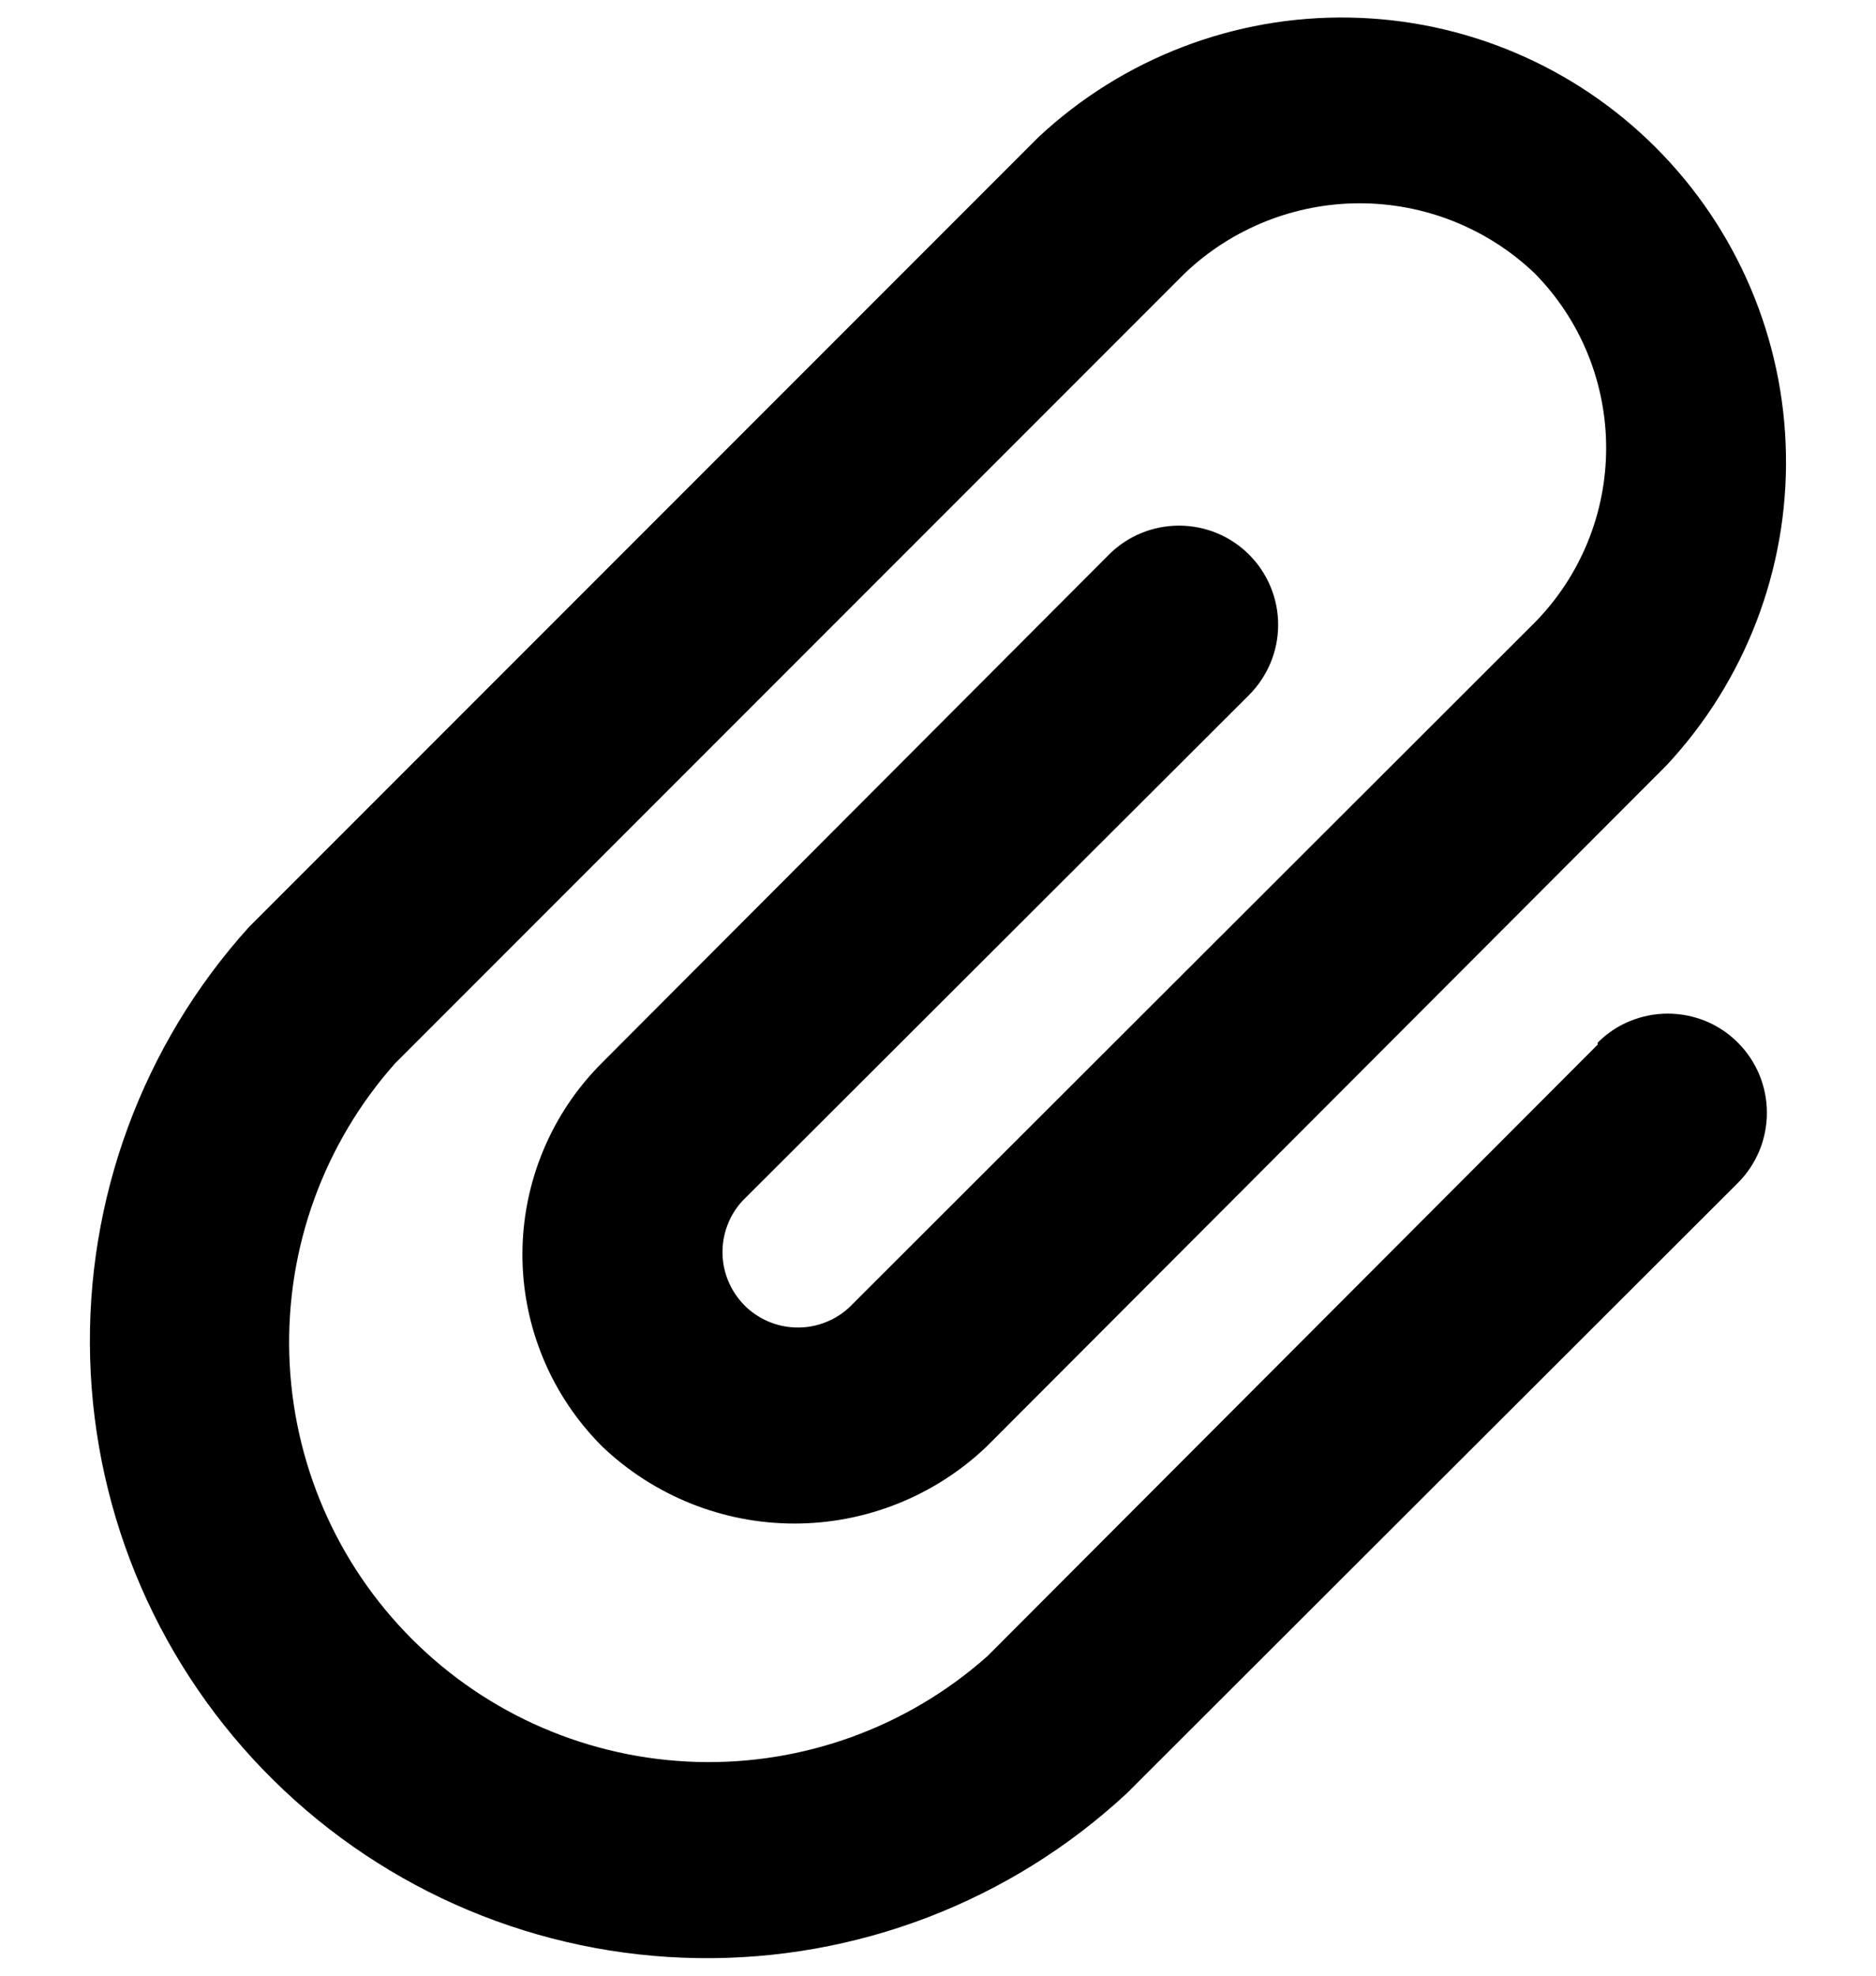 <svg width="19" height="20" viewBox="0 0 19 20" fill="none" xmlns="http://www.w3.org/2000/svg">
<path d="M16.181 10.575L10.001 16.765C9.191 17.485 8.136 17.868 7.053 17.836C5.97 17.804 4.939 17.36 4.173 16.593C3.406 15.827 2.962 14.796 2.93 13.713C2.898 12.63 3.281 11.575 4.001 10.765L12.001 2.765C12.479 2.311 13.113 2.058 13.771 2.058C14.43 2.058 15.064 2.311 15.541 2.765C16.007 3.236 16.267 3.872 16.267 4.535C16.267 5.197 16.007 5.833 15.541 6.305L8.641 13.195C8.573 13.268 8.491 13.328 8.4 13.369C8.308 13.411 8.21 13.435 8.11 13.438C8.009 13.442 7.909 13.426 7.815 13.391C7.721 13.356 7.635 13.303 7.561 13.235C7.488 13.166 7.428 13.084 7.387 12.993C7.345 12.902 7.321 12.803 7.318 12.703C7.314 12.603 7.33 12.503 7.365 12.409C7.4 12.314 7.453 12.228 7.521 12.155L12.651 7.035C12.839 6.846 12.945 6.591 12.945 6.325C12.945 6.058 12.839 5.803 12.651 5.615C12.463 5.426 12.207 5.321 11.941 5.321C11.675 5.321 11.419 5.426 11.231 5.615L6.101 10.755C5.845 11.009 5.641 11.312 5.502 11.646C5.363 11.98 5.291 12.338 5.291 12.7C5.291 13.061 5.363 13.419 5.502 13.753C5.641 14.087 5.845 14.39 6.101 14.645C6.626 15.144 7.322 15.423 8.046 15.423C8.77 15.423 9.467 15.144 9.991 14.645L16.881 7.745C17.676 6.892 18.109 5.763 18.088 4.598C18.068 3.432 17.595 2.319 16.771 1.495C15.947 0.67 14.834 0.198 13.668 0.178C12.503 0.157 11.374 0.59 10.521 1.385L2.521 9.385C1.442 10.579 0.866 12.145 0.913 13.754C0.959 15.363 1.625 16.892 2.771 18.022C3.917 19.153 5.455 19.798 7.065 19.822C8.674 19.847 10.231 19.25 11.411 18.155L17.601 11.975C17.695 11.881 17.768 11.771 17.819 11.649C17.869 11.527 17.895 11.396 17.895 11.265C17.895 11.133 17.869 11.002 17.819 10.88C17.768 10.759 17.695 10.648 17.601 10.555C17.508 10.461 17.397 10.387 17.276 10.337C17.154 10.287 17.023 10.261 16.891 10.261C16.759 10.261 16.629 10.287 16.507 10.337C16.385 10.387 16.274 10.461 16.181 10.555V10.575Z" fill="currentColor"/>
</svg>
